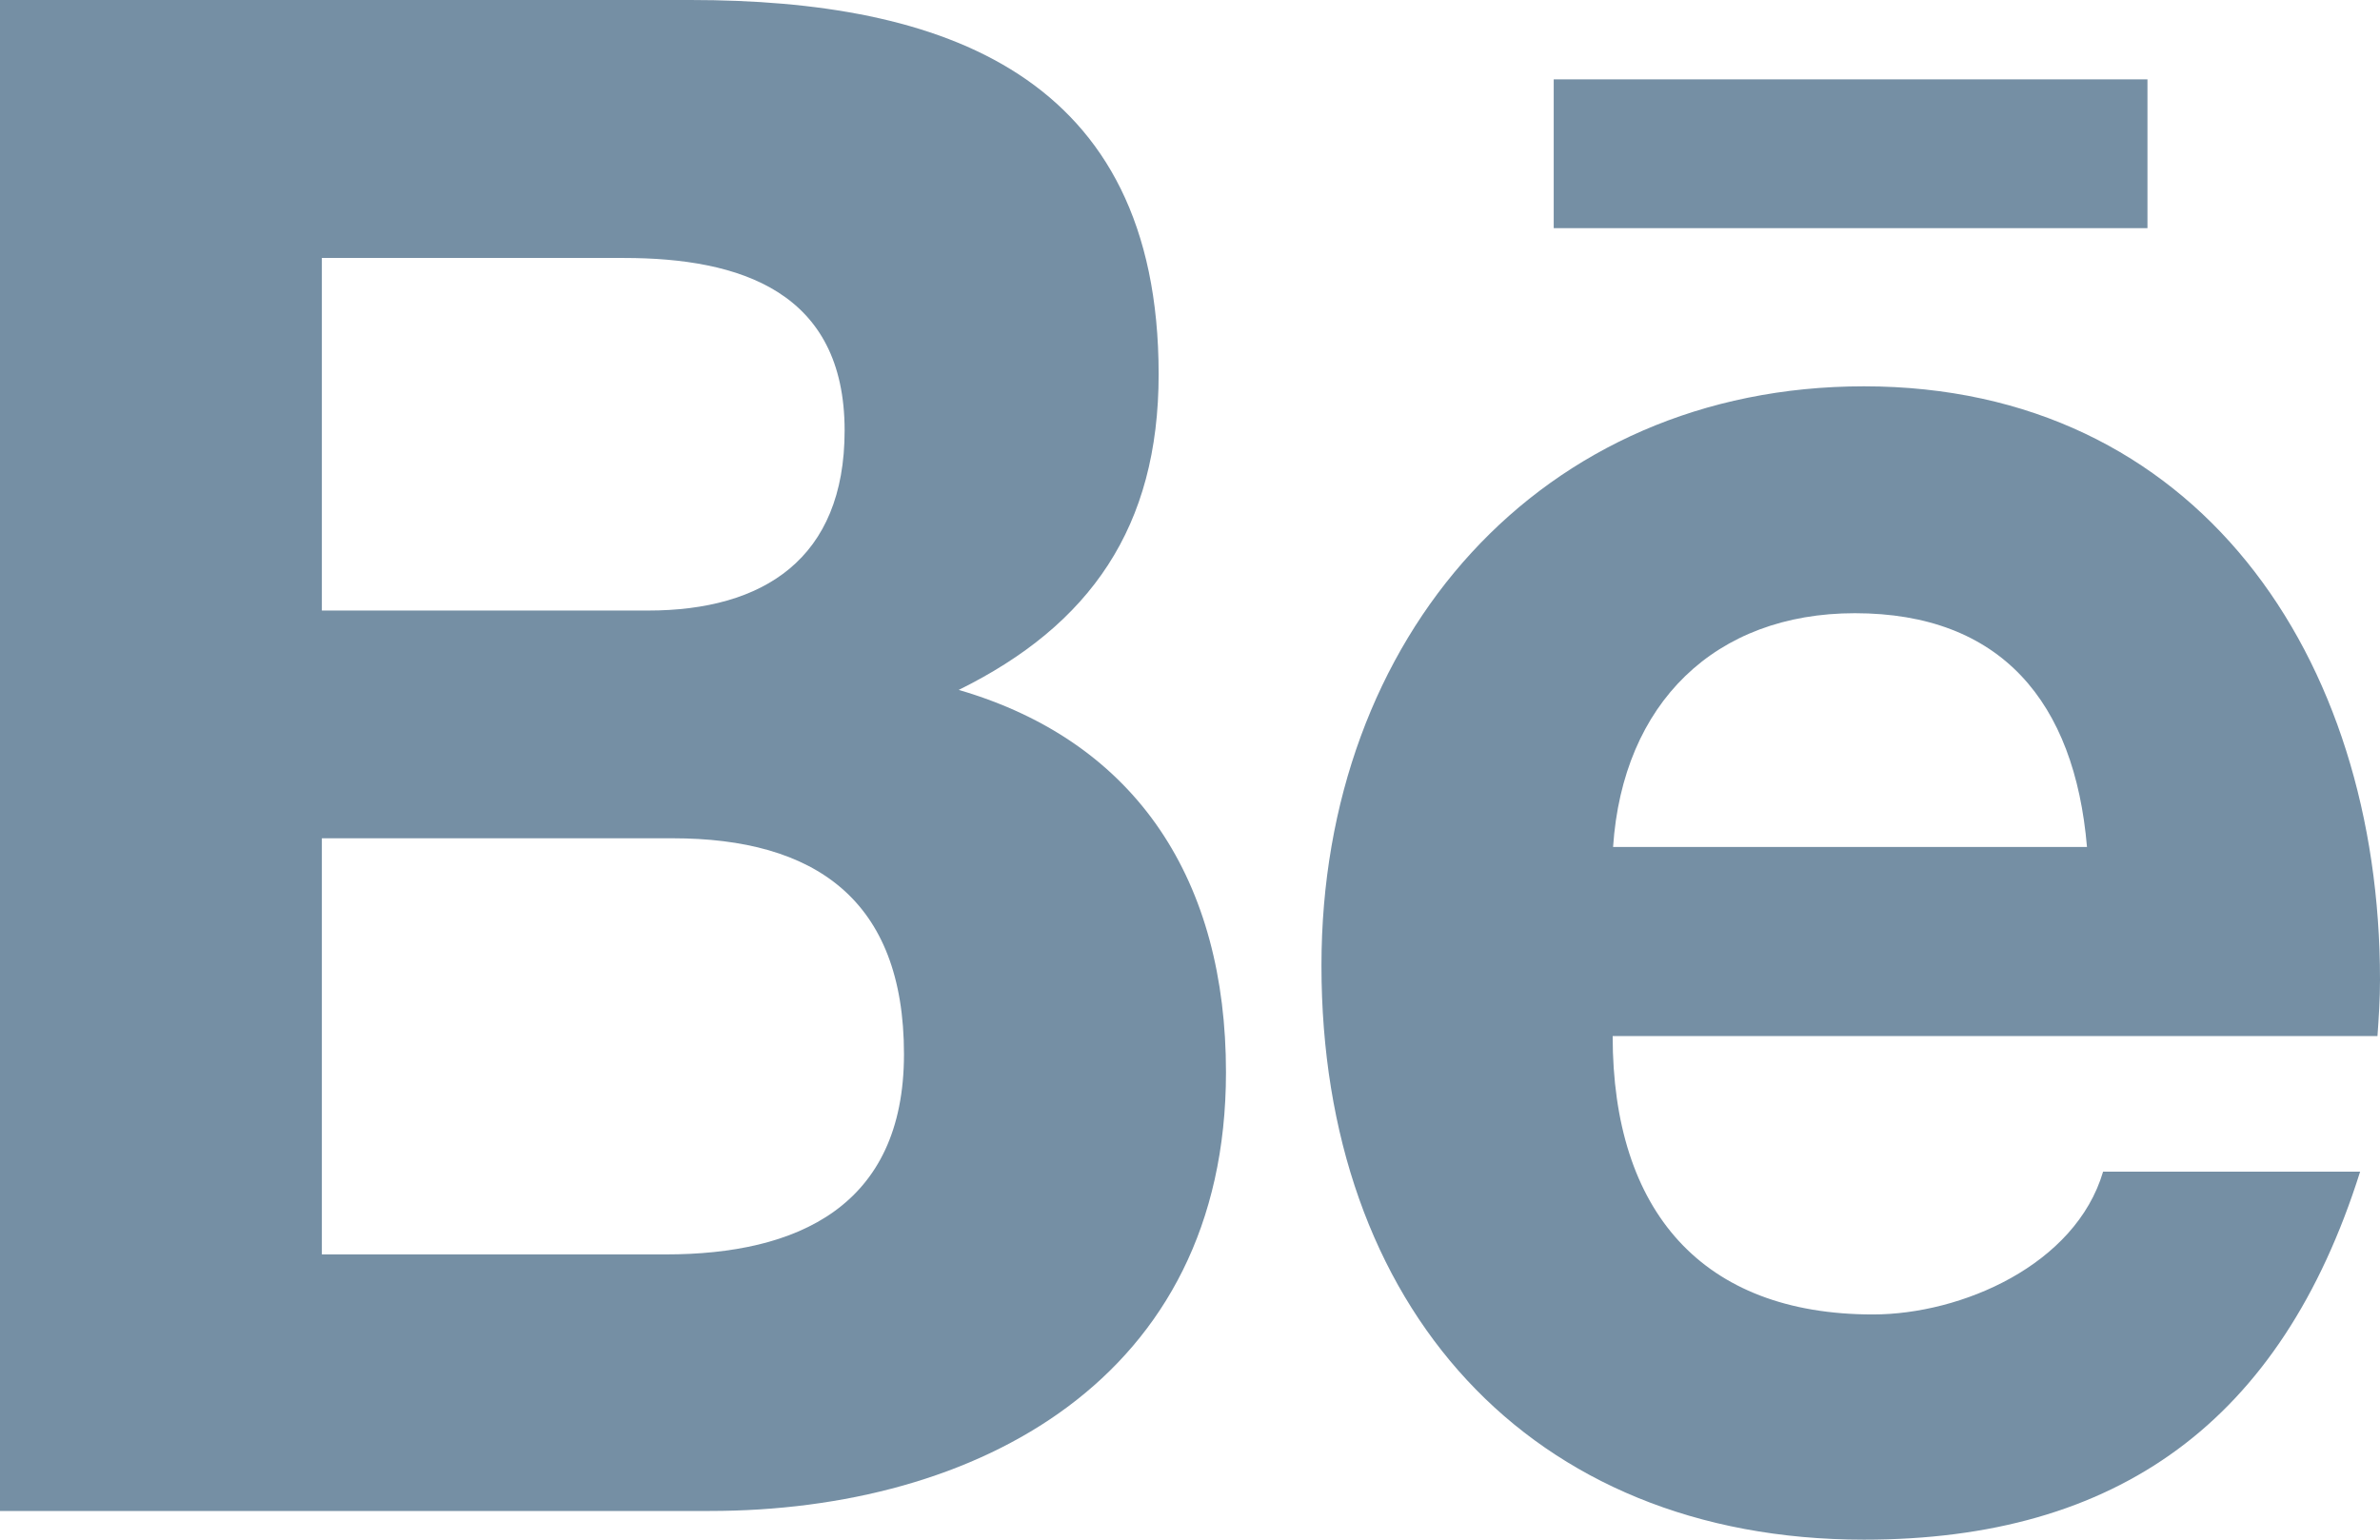 <svg width="17" height="11" viewBox="0 0 17 11" fill="none" xmlns="http://www.w3.org/2000/svg">
<path d="M8.757 7.661C8.757 6.306 8.134 5.304 6.848 4.929C7.787 4.466 8.276 3.765 8.276 2.674C8.276 0.524 6.723 0 4.932 0H0V10.795H5.07C6.971 10.795 8.757 9.855 8.757 7.661ZM2.299 1.843H4.457C5.286 1.843 6.033 2.083 6.033 3.076C6.033 3.993 5.452 4.362 4.63 4.362H2.299V1.843ZM2.299 8.962V5.989H4.805C5.817 5.989 6.457 6.425 6.457 7.531C6.457 8.621 5.693 8.962 4.757 8.962H2.299Z" fill="#758FA4"/>
<path d="M13.314 11C15.123 11 16.294 10.159 16.858 8.371H15.022C14.825 9.038 14.01 9.391 13.378 9.391C12.159 9.391 11.519 8.654 11.519 7.402H16.982C16.991 7.275 17 7.138 17 7C17 4.688 15.69 2.76 13.314 2.76C11.005 2.76 9.439 4.551 9.439 6.897C9.438 9.33 10.922 11 13.314 11ZM13.249 4.381C14.293 4.381 14.819 5.015 14.907 6.051H11.522C11.591 5.023 12.251 4.381 13.249 4.381Z" fill="#758FA4"/>
<path d="M11.098 0.567H15.339V1.63H11.098V0.567Z" fill="#758FA4"/>
</svg>
